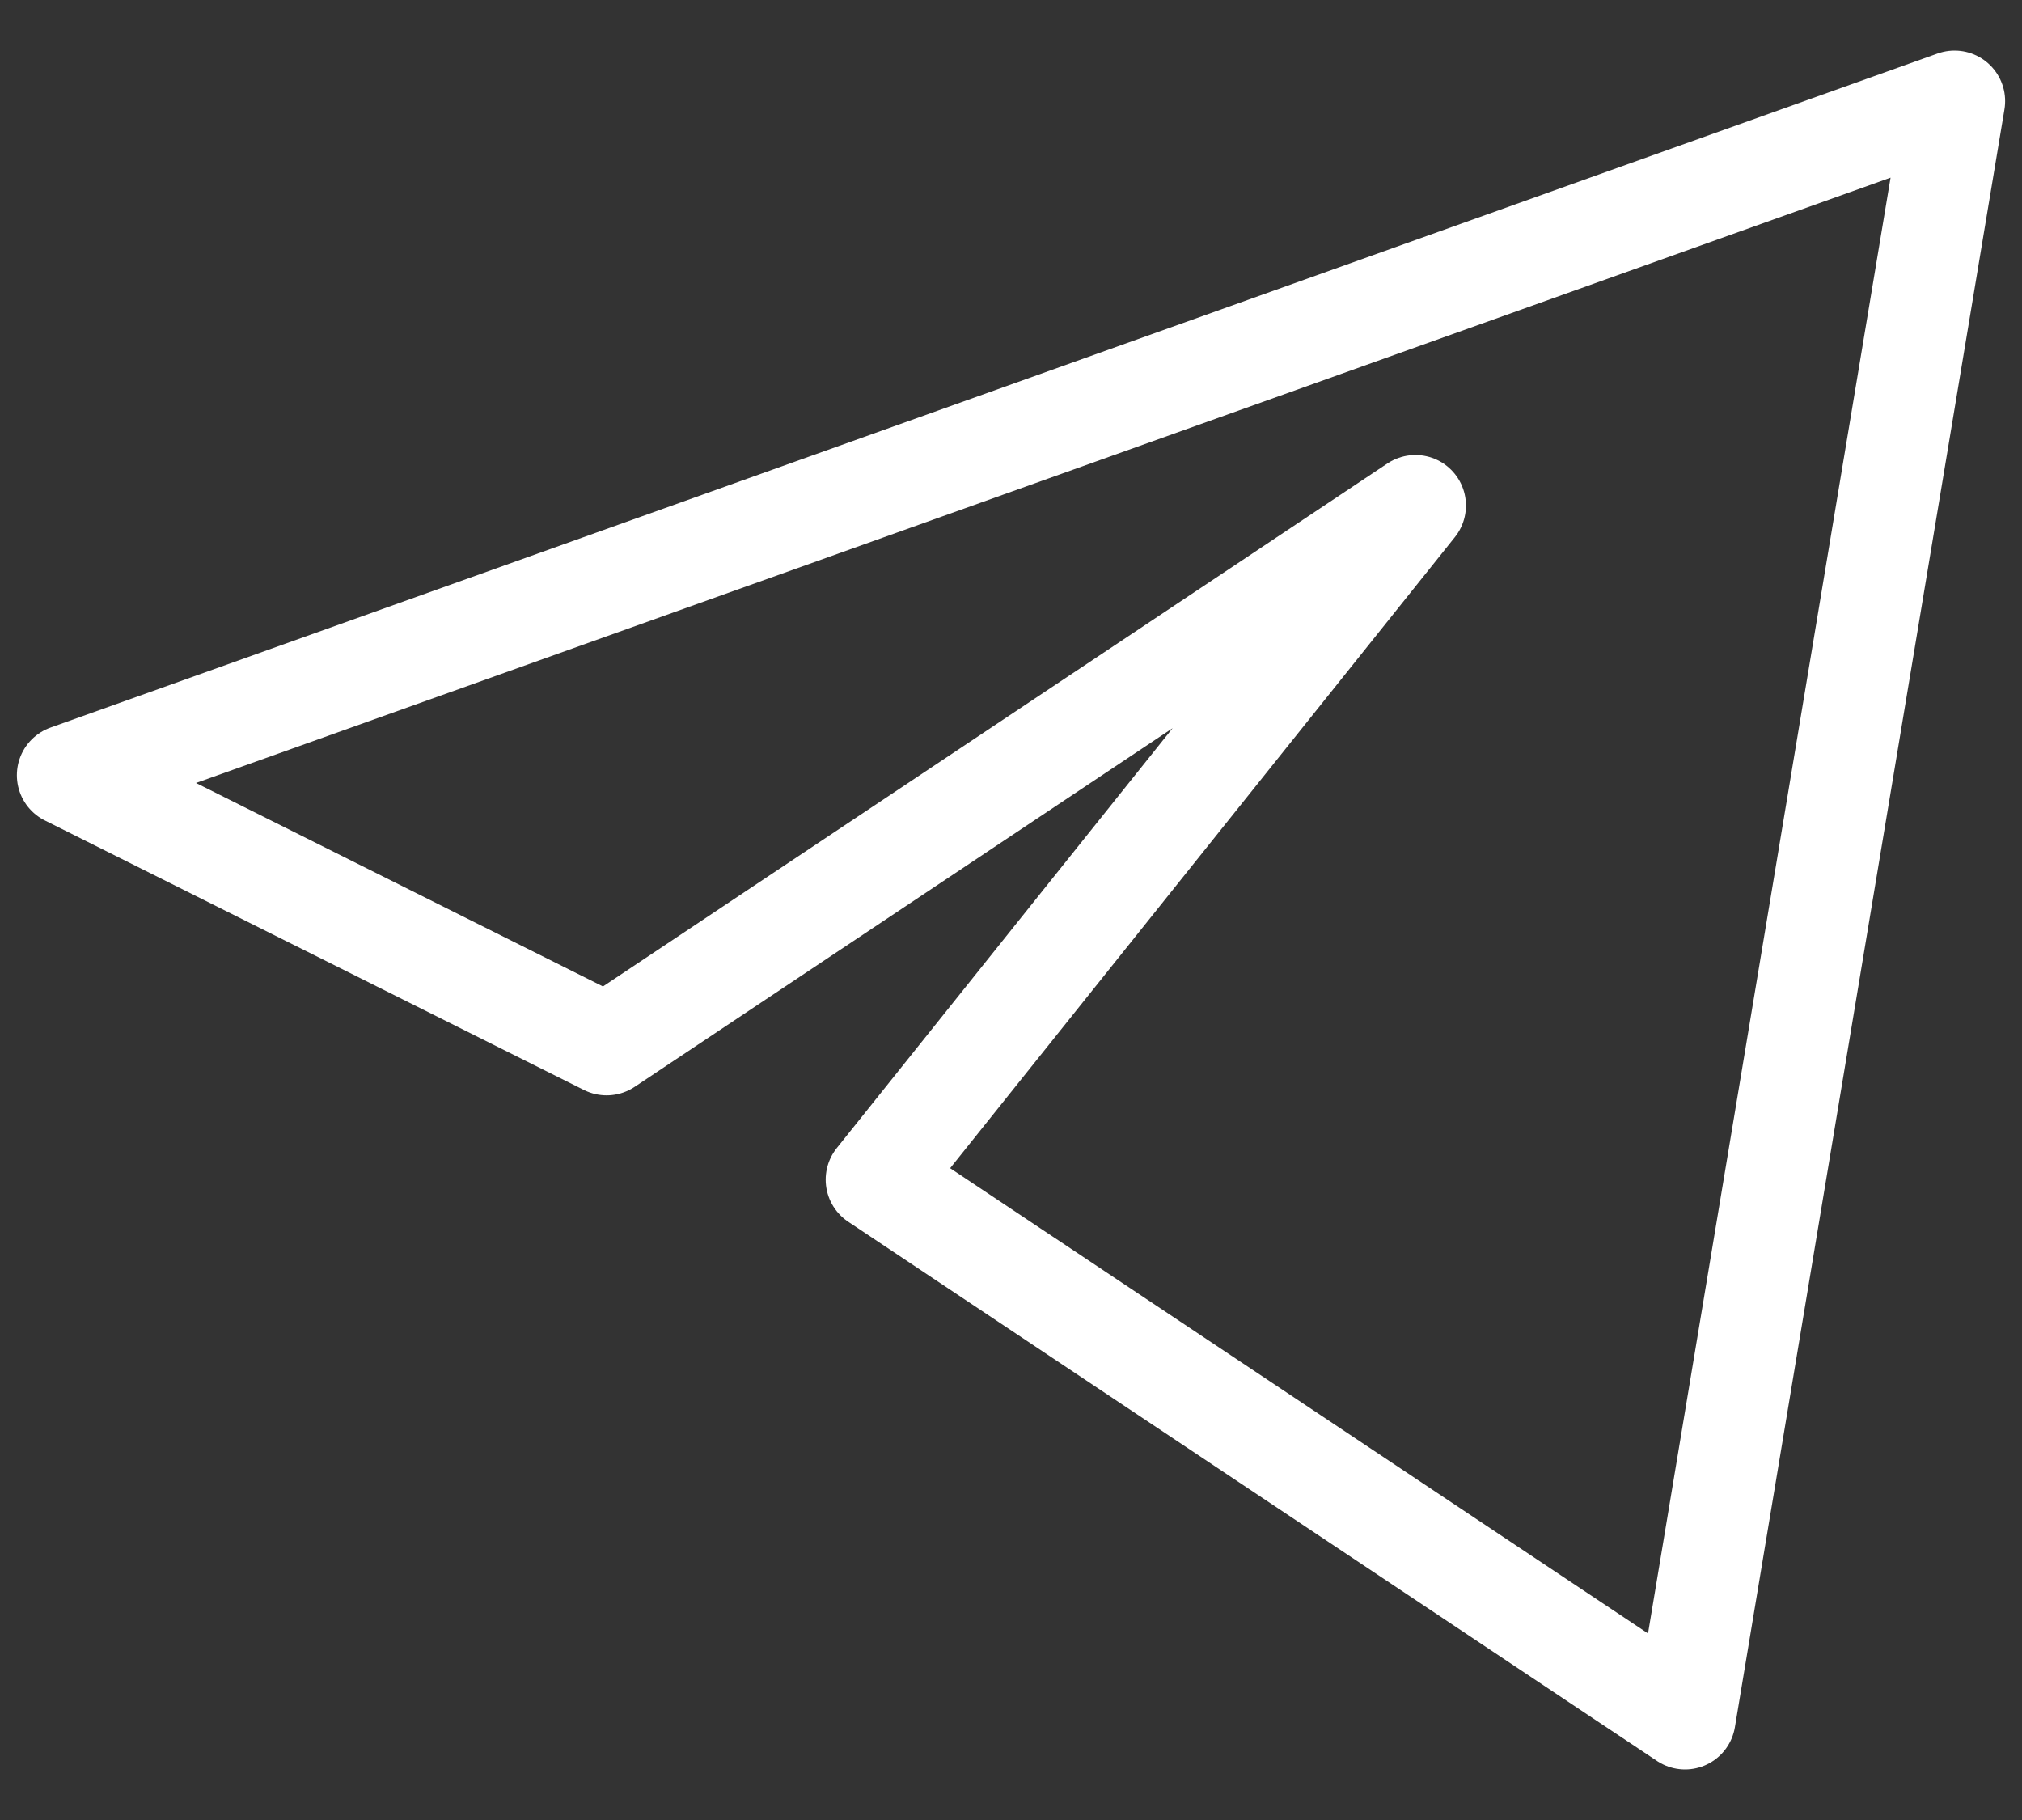 <svg width="20" height="18" viewBox="0 0 20 18" fill="none" xmlns="http://www.w3.org/2000/svg">
<rect x="0" y="0" width="20" height="18" fill="#333333" stroke="none"/>
<path d="M19.333 1L0.667 7.667L6 10.333L14 5L8.667 11.667L16.667 17L19.333 1Z" stroke="white" stroke-linejoin="round"/>
</svg>
